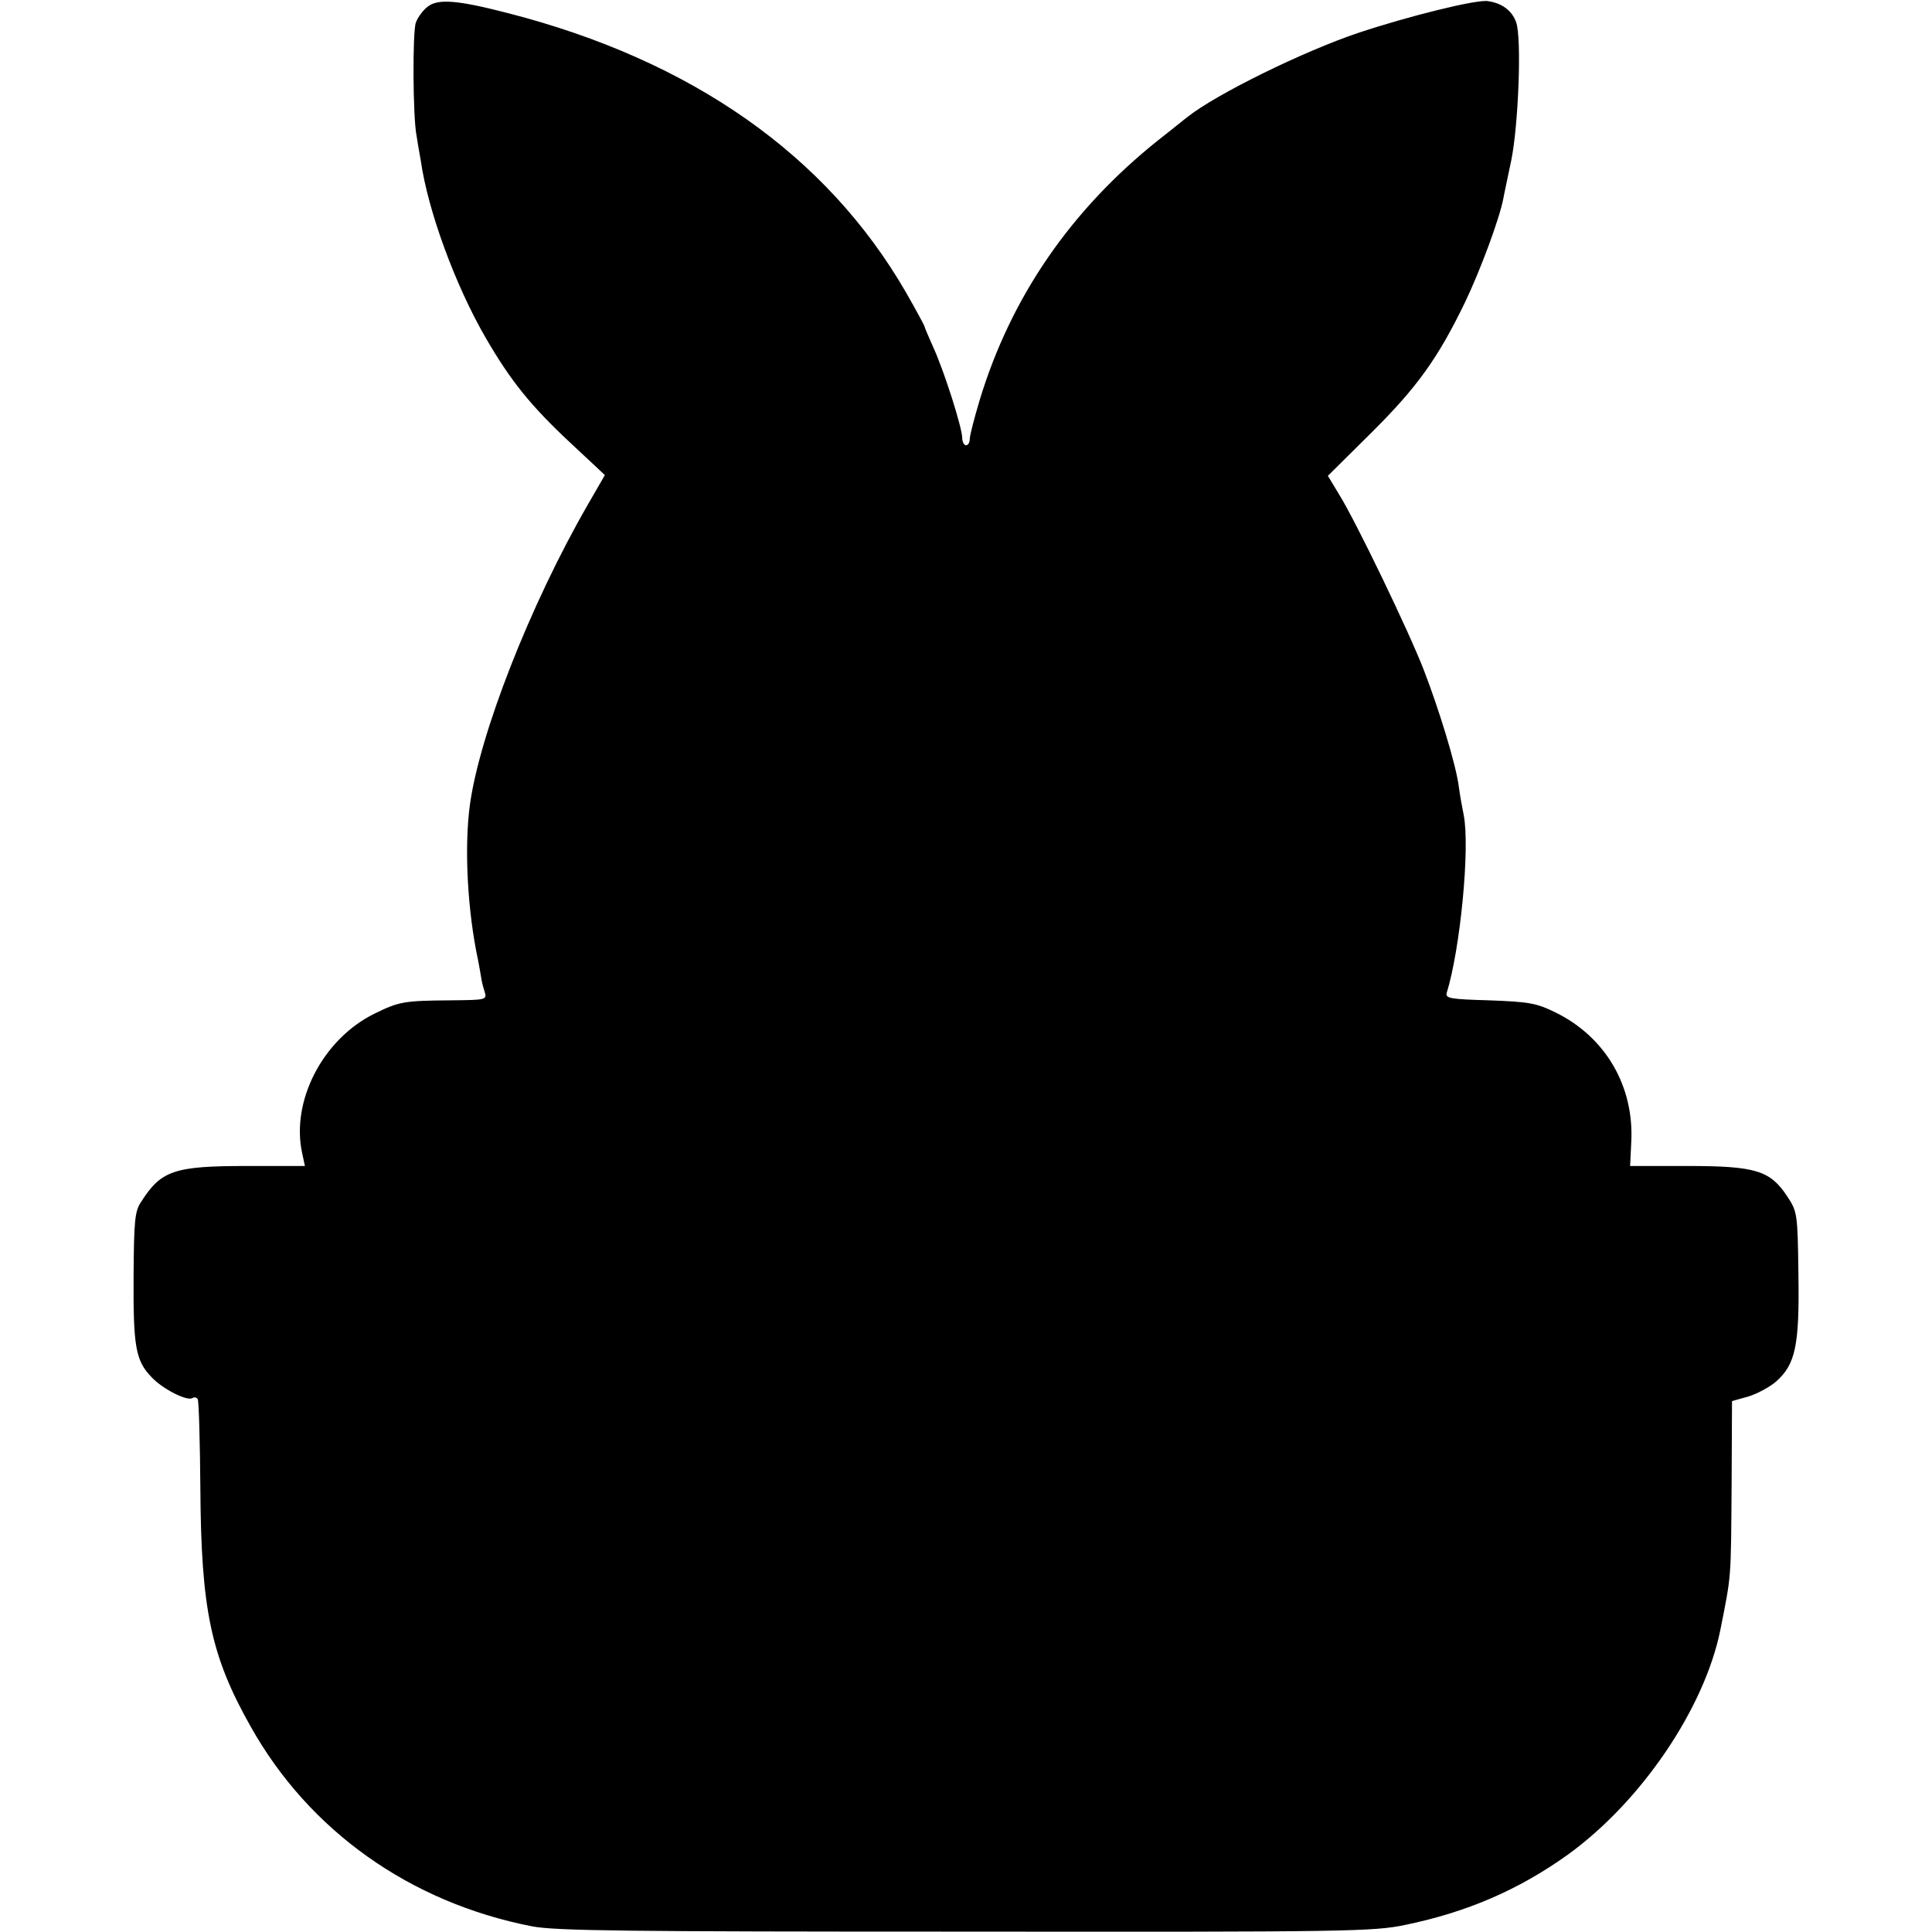 <?xml version="1.0" standalone="no"?>
<!DOCTYPE svg PUBLIC "-//W3C//DTD SVG 20010904//EN"
 "http://www.w3.org/TR/2001/REC-SVG-20010904/DTD/svg10.dtd">
<svg version="1.0" xmlns="http://www.w3.org/2000/svg"
 width="512pt" height="512pt" viewBox="0 0 512 512"
 preserveAspectRatio="xMidYMid meet">
<g transform="translate(0,512) scale(0.1,-0.1)"
fill="#000000" stroke="none">
<path d="M1133 5102 c-12 -9 -26 -28 -31 -42 -9 -25 -8 -252 2 -300 2 -14 7
-43 11 -65 19 -134 92 -332 172 -470 66 -114 120 -181 224 -278 l92 -86 -45
-78 c-154 -267 -288 -611 -313 -798 -15 -113 -6 -280 22 -410 3 -16 7 -37 8
-45 1 -8 5 -25 9 -37 7 -23 6 -23 -91 -24 -121 -1 -135 -3 -200 -35 -137 -67
-223 -232 -192 -371 l7 -33 -154 0 c-193 0 -227 -12 -280 -95 -17 -25 -19 -51
-20 -198 -1 -185 5 -223 48 -267 29 -31 94 -64 108 -55 5 3 11 2 14 -3 3 -5 6
-112 7 -238 2 -320 28 -443 133 -629 155 -277 423 -467 746 -530 63 -12 250
-14 1150 -14 1010 -1 1080 0 1165 18 164 34 300 93 430 186 195 141 362 388
404 595 30 151 28 130 30 391 l1 216 43 12 c23 7 57 25 74 40 51 45 62 95 59
284 -2 162 -3 166 -30 207 -45 68 -83 80 -264 80 l-152 0 3 63 c8 148 -68 279
-201 344 -51 25 -70 28 -175 32 -104 3 -117 5 -113 20 36 116 62 385 45 471
-4 19 -10 53 -13 75 -7 57 -52 204 -93 310 -39 101 -180 394 -225 466 l-29 48
114 113 c123 122 178 199 250 348 41 86 91 221 101 274 2 12 12 57 21 101 19
93 28 324 13 366 -11 31 -38 51 -75 56 -30 5 -211 -40 -343 -84 -146 -49 -378
-163 -453 -223 -7 -5 -41 -33 -77 -61 -232 -185 -391 -416 -474 -690 -14 -47
-26 -93 -26 -102 0 -9 -4 -17 -10 -17 -5 0 -10 9 -10 19 0 27 -47 175 -76 239
-13 29 -24 55 -24 57 0 2 -22 43 -49 90 -210 364 -568 615 -1054 740 -135 35
-187 39 -214 17z"/>
</g>
</svg>
